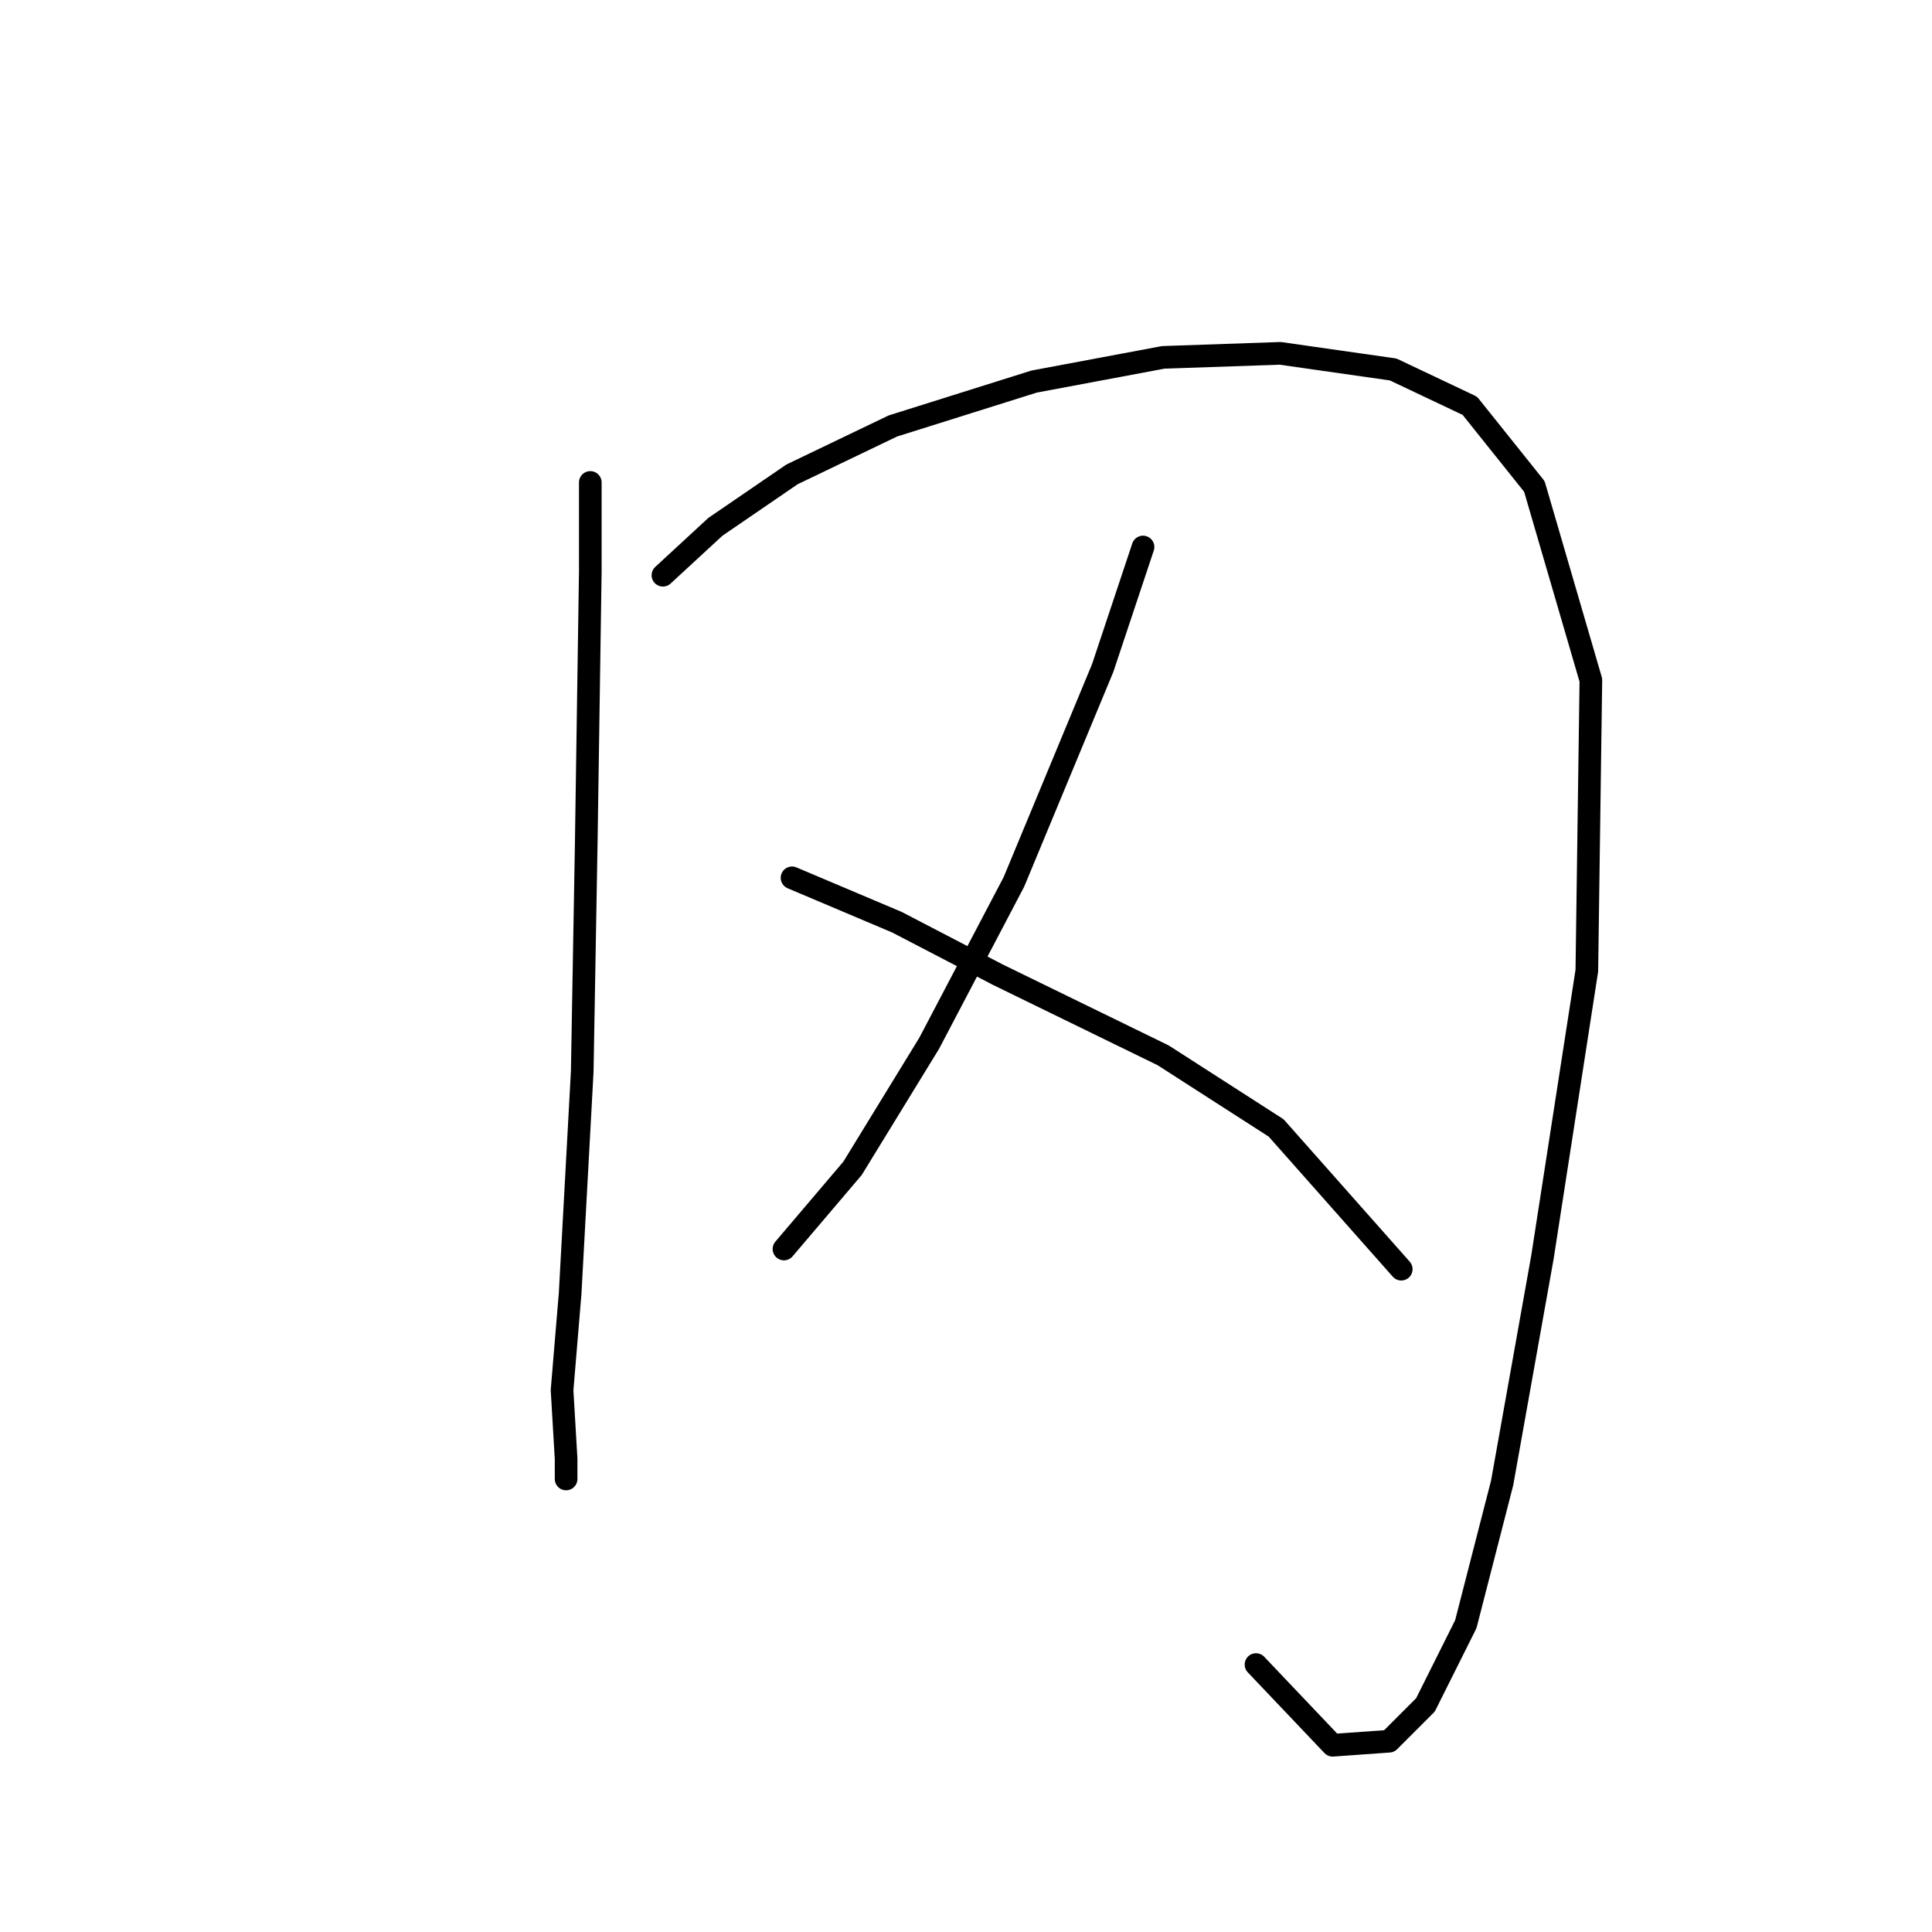 <?xml version="1.0" standalone="no"?>
    <svg width="256" height="256" xmlns="http://www.w3.org/2000/svg" version="1.1">
    <polyline stroke="black" stroke-width="3" stroke-linecap="round" fill="transparent" stroke-linejoin="round" points="78.219 63.926 78.219 75.687 77.684 111.505 77.149 141.977 75.546 171.38 74.476 184.211 75.011 193.299 75.011 195.972 75.011 195.972 " />
        <polyline stroke="black" stroke-width="3" stroke-linecap="round" fill="transparent" stroke-linejoin="round" points="87.841 76.222 94.791 69.807 104.948 62.857 118.313 56.442 137.024 50.561 154.131 47.354 169.635 46.819 184.604 48.957 194.761 53.769 203.314 64.461 210.799 90.121 210.264 128.613 204.384 166.569 199.038 196.506 194.226 215.217 188.88 225.909 184.069 230.721 176.585 231.255 166.427 220.563 166.427 220.563 " />
        <polyline stroke="black" stroke-width="3" stroke-linecap="round" fill="transparent" stroke-linejoin="round" points="151.458 72.48 146.112 88.518 134.351 116.851 123.125 138.235 112.967 154.808 103.879 165.5 103.879 165.5 " />
        <polyline stroke="black" stroke-width="3" stroke-linecap="round" fill="transparent" stroke-linejoin="round" points="104.948 116.317 118.848 122.197 132.213 129.147 154.131 139.839 169.1 149.462 185.673 168.173 185.673 168.173 " />
        </svg>